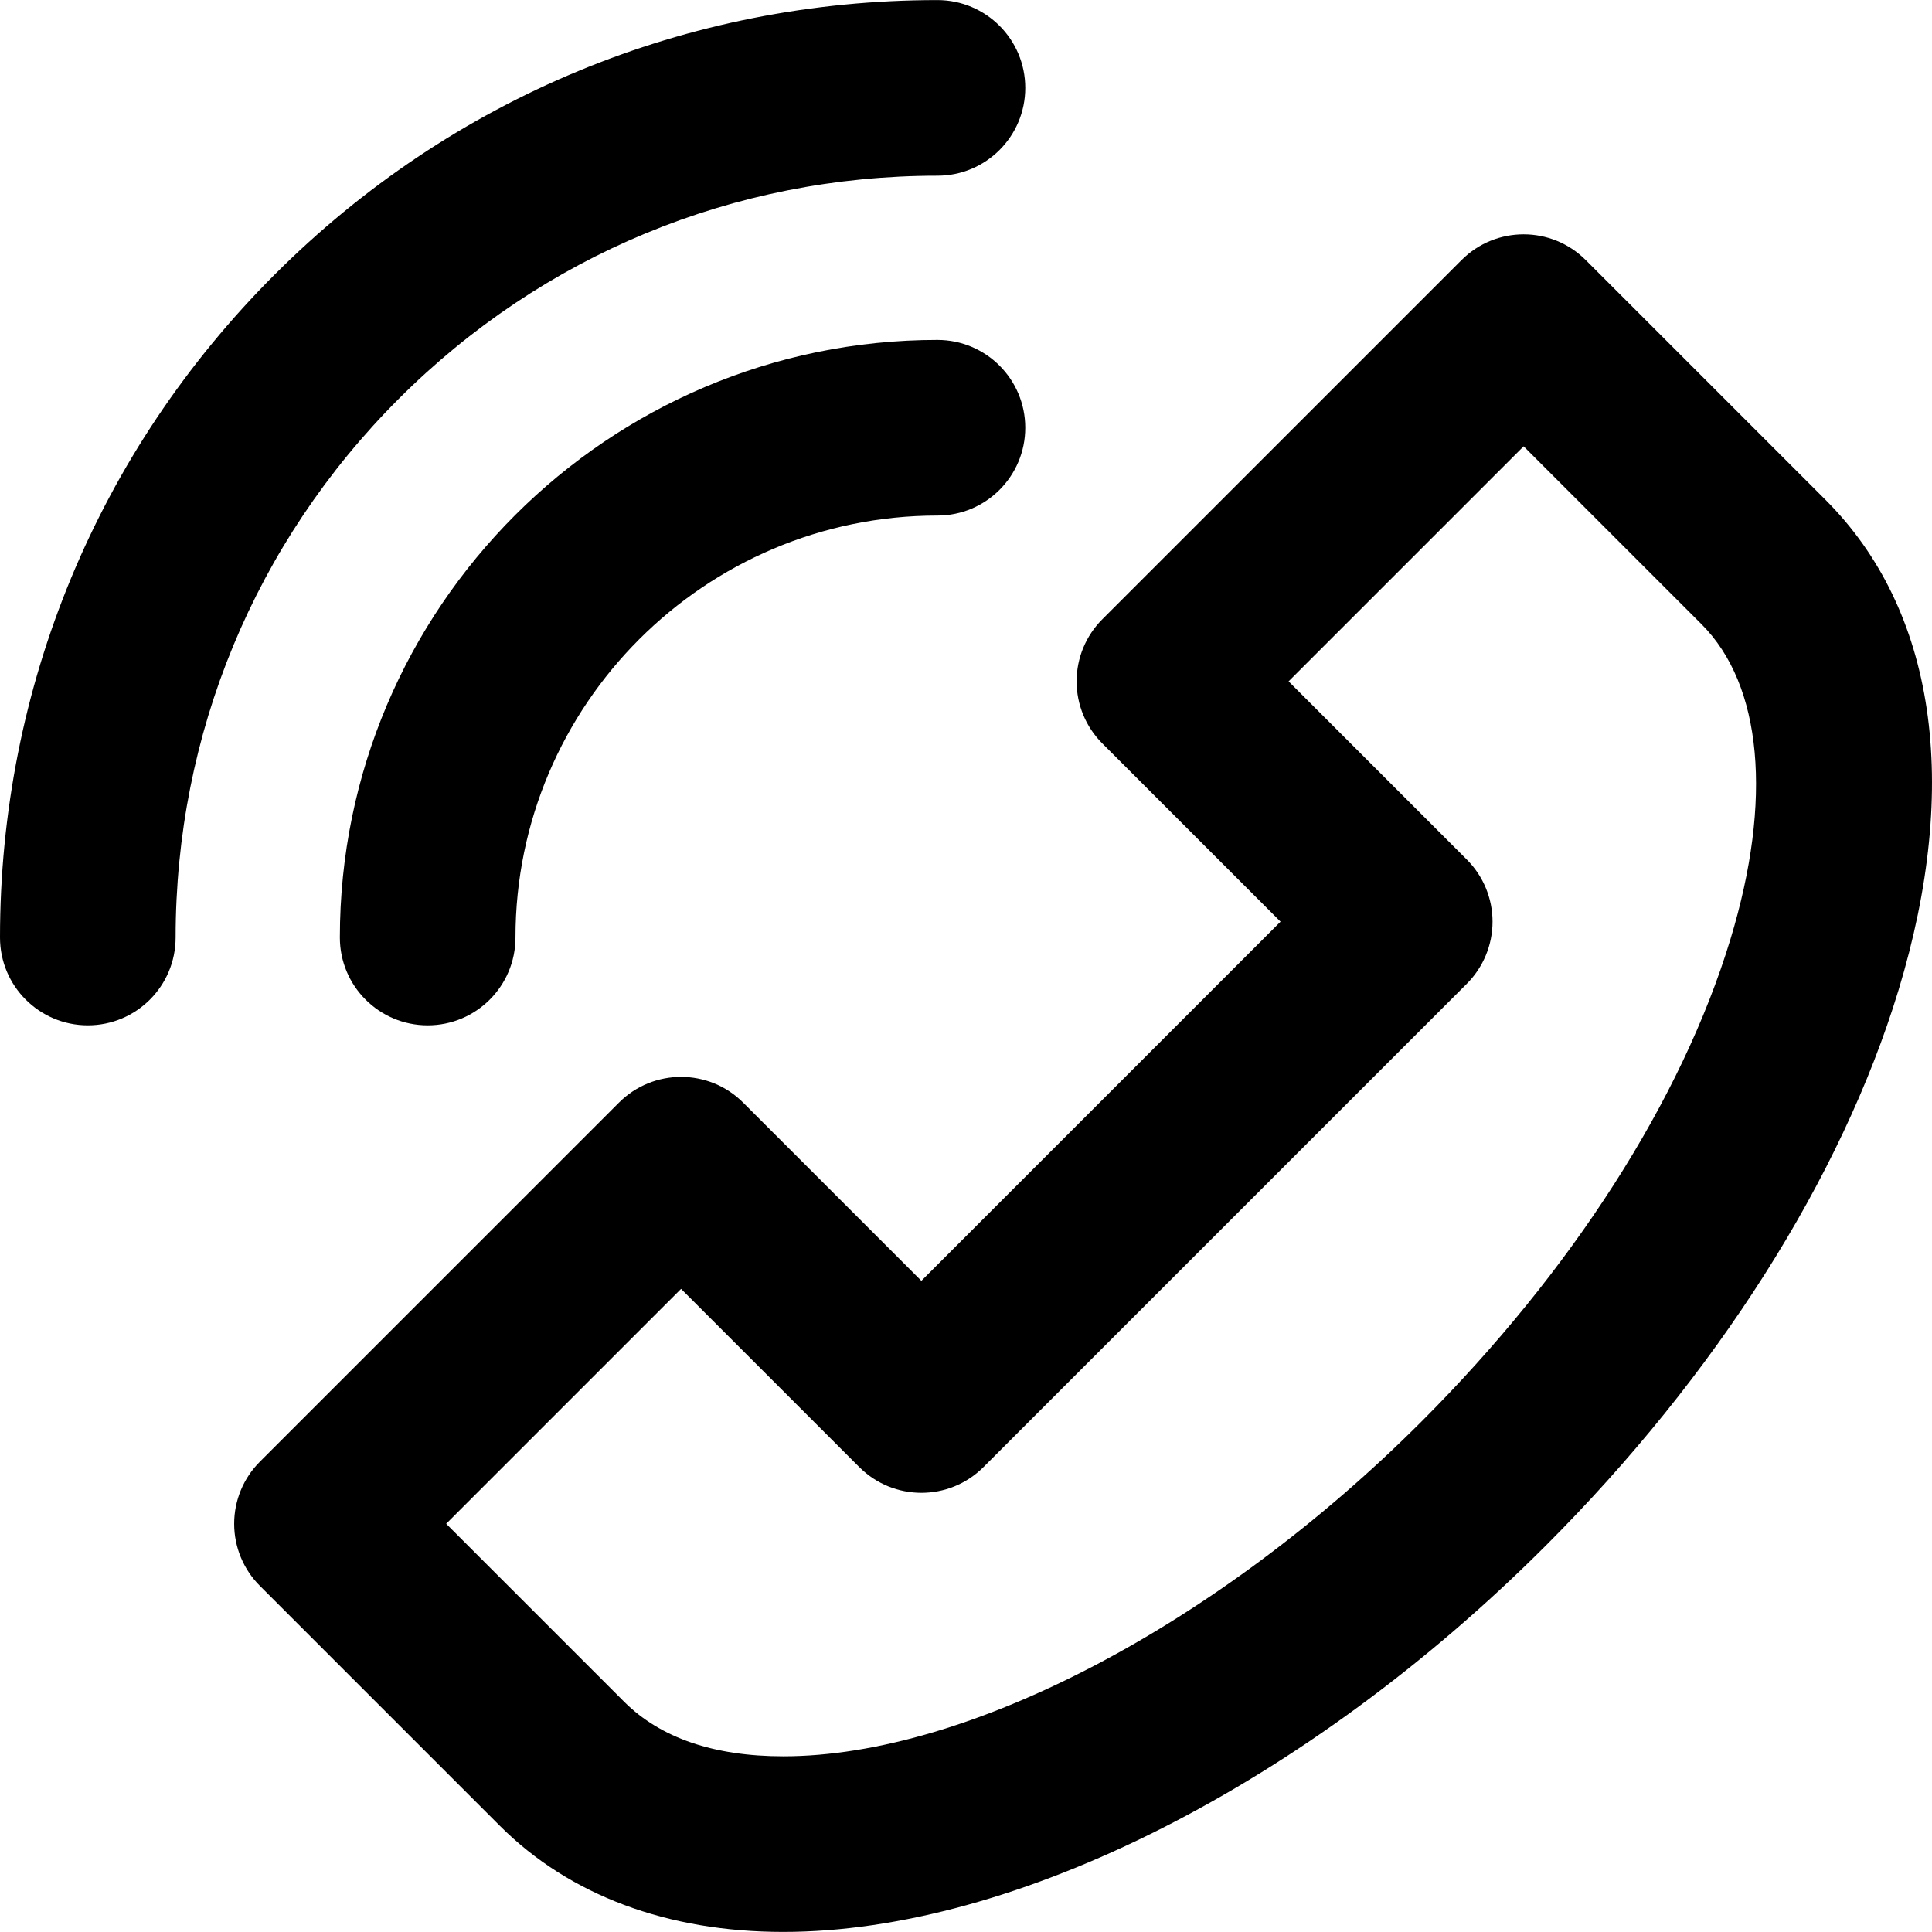 <?xml version="1.0" encoding="iso-8859-1"?>
<!-- Generator: Adobe Illustrator 19.0.0, SVG Export Plug-In . SVG Version: 6.00 Build 0)  -->
<svg version="1.1" id="Layer_1" xmlns="http://www.w3.org/2000/svg" xmlns:xlink="http://www.w3.org/1999/xlink" x="0px" y="0px"
	 viewBox="0 0 330.036 330.036" style="enable-background:new 0 0 330.036 330.036;" xml:space="preserve">
<g id="XMLID_1_">
	<path id="XMLID_452_" d="M105.737,188.354c5.858-5.857,15.355-5.857,21.213,0l30.445,30.445l61.354-61.354L188.305,127
		c-2.813-2.813-4.394-6.628-4.394-10.606c0-3.978,1.581-7.794,4.394-10.607l61.365-61.364c5.857-5.857,15.355-5.858,21.213,0
		l40.988,40.988c18.739,18.738,23.154,48.49,12.433,83.776c-9.739,32.052-31.143,65.745-60.27,94.87
		c-40.688,40.689-90.591,65.965-130.233,65.965c-19.814,0-36.556-6.269-48.407-18.119c-0.592-0.591-40.998-40.998-40.998-40.998
		c-2.813-2.813-4.393-6.628-4.393-10.606c0-3.979,1.581-7.794,4.394-10.607L105.737,188.354z M106.599,290.68
		c6.199,6.198,15.351,9.341,27.203,9.341c31.493,0,74.286-22.444,109.02-57.178c25.703-25.702,44.447-54.958,52.778-82.378
		c7.242-23.835,5.441-43.458-4.941-53.841l-30.382-30.382l-40.152,40.151l30.445,30.445c2.813,2.813,4.394,6.628,4.394,10.606
		c0,3.978-1.581,7.793-4.394,10.606l-82.567,82.566c-5.858,5.858-15.355,5.858-21.213,0l-30.445-30.445l-40.126,40.126
		C88.229,272.31,106.2,290.282,106.599,290.68z"/>
	<path id="XMLID_455_" d="M46.904,46.918C77.15,16.672,117.365,0.014,160.141,0.014c8.284,0,15,6.716,15,15s-6.716,15-15,15
		c-34.762,0-67.443,13.537-92.024,38.117c-24.58,24.58-38.117,57.26-38.117,92.021c0,8.284-6.715,15-15,15c-8.284,0-15-6.716-15-15
		C0,117.378,16.657,77.164,46.904,46.918z"/>
	<path id="XMLID_458_" d="M88.057,160.153c0,8.284-6.716,15-15,15c-8.284,0-15-6.716-15-15c0-56.289,45.795-102.084,102.084-102.084
		c8.284,0,15,6.716,15,15c0,8.284-6.716,15-15,15C120.393,88.069,88.057,120.406,88.057,160.153z"/>
</g>
<g>
</g>
<g>
</g>
<g>
</g>
<g>
</g>
<g>
</g>
<g>
</g>
<g>
</g>
<g>
</g>
<g>
</g>
<g>
</g>
<g>
</g>
<g>
</g>
<g>
</g>
<g>
</g>
<g>
</g>
</svg>
